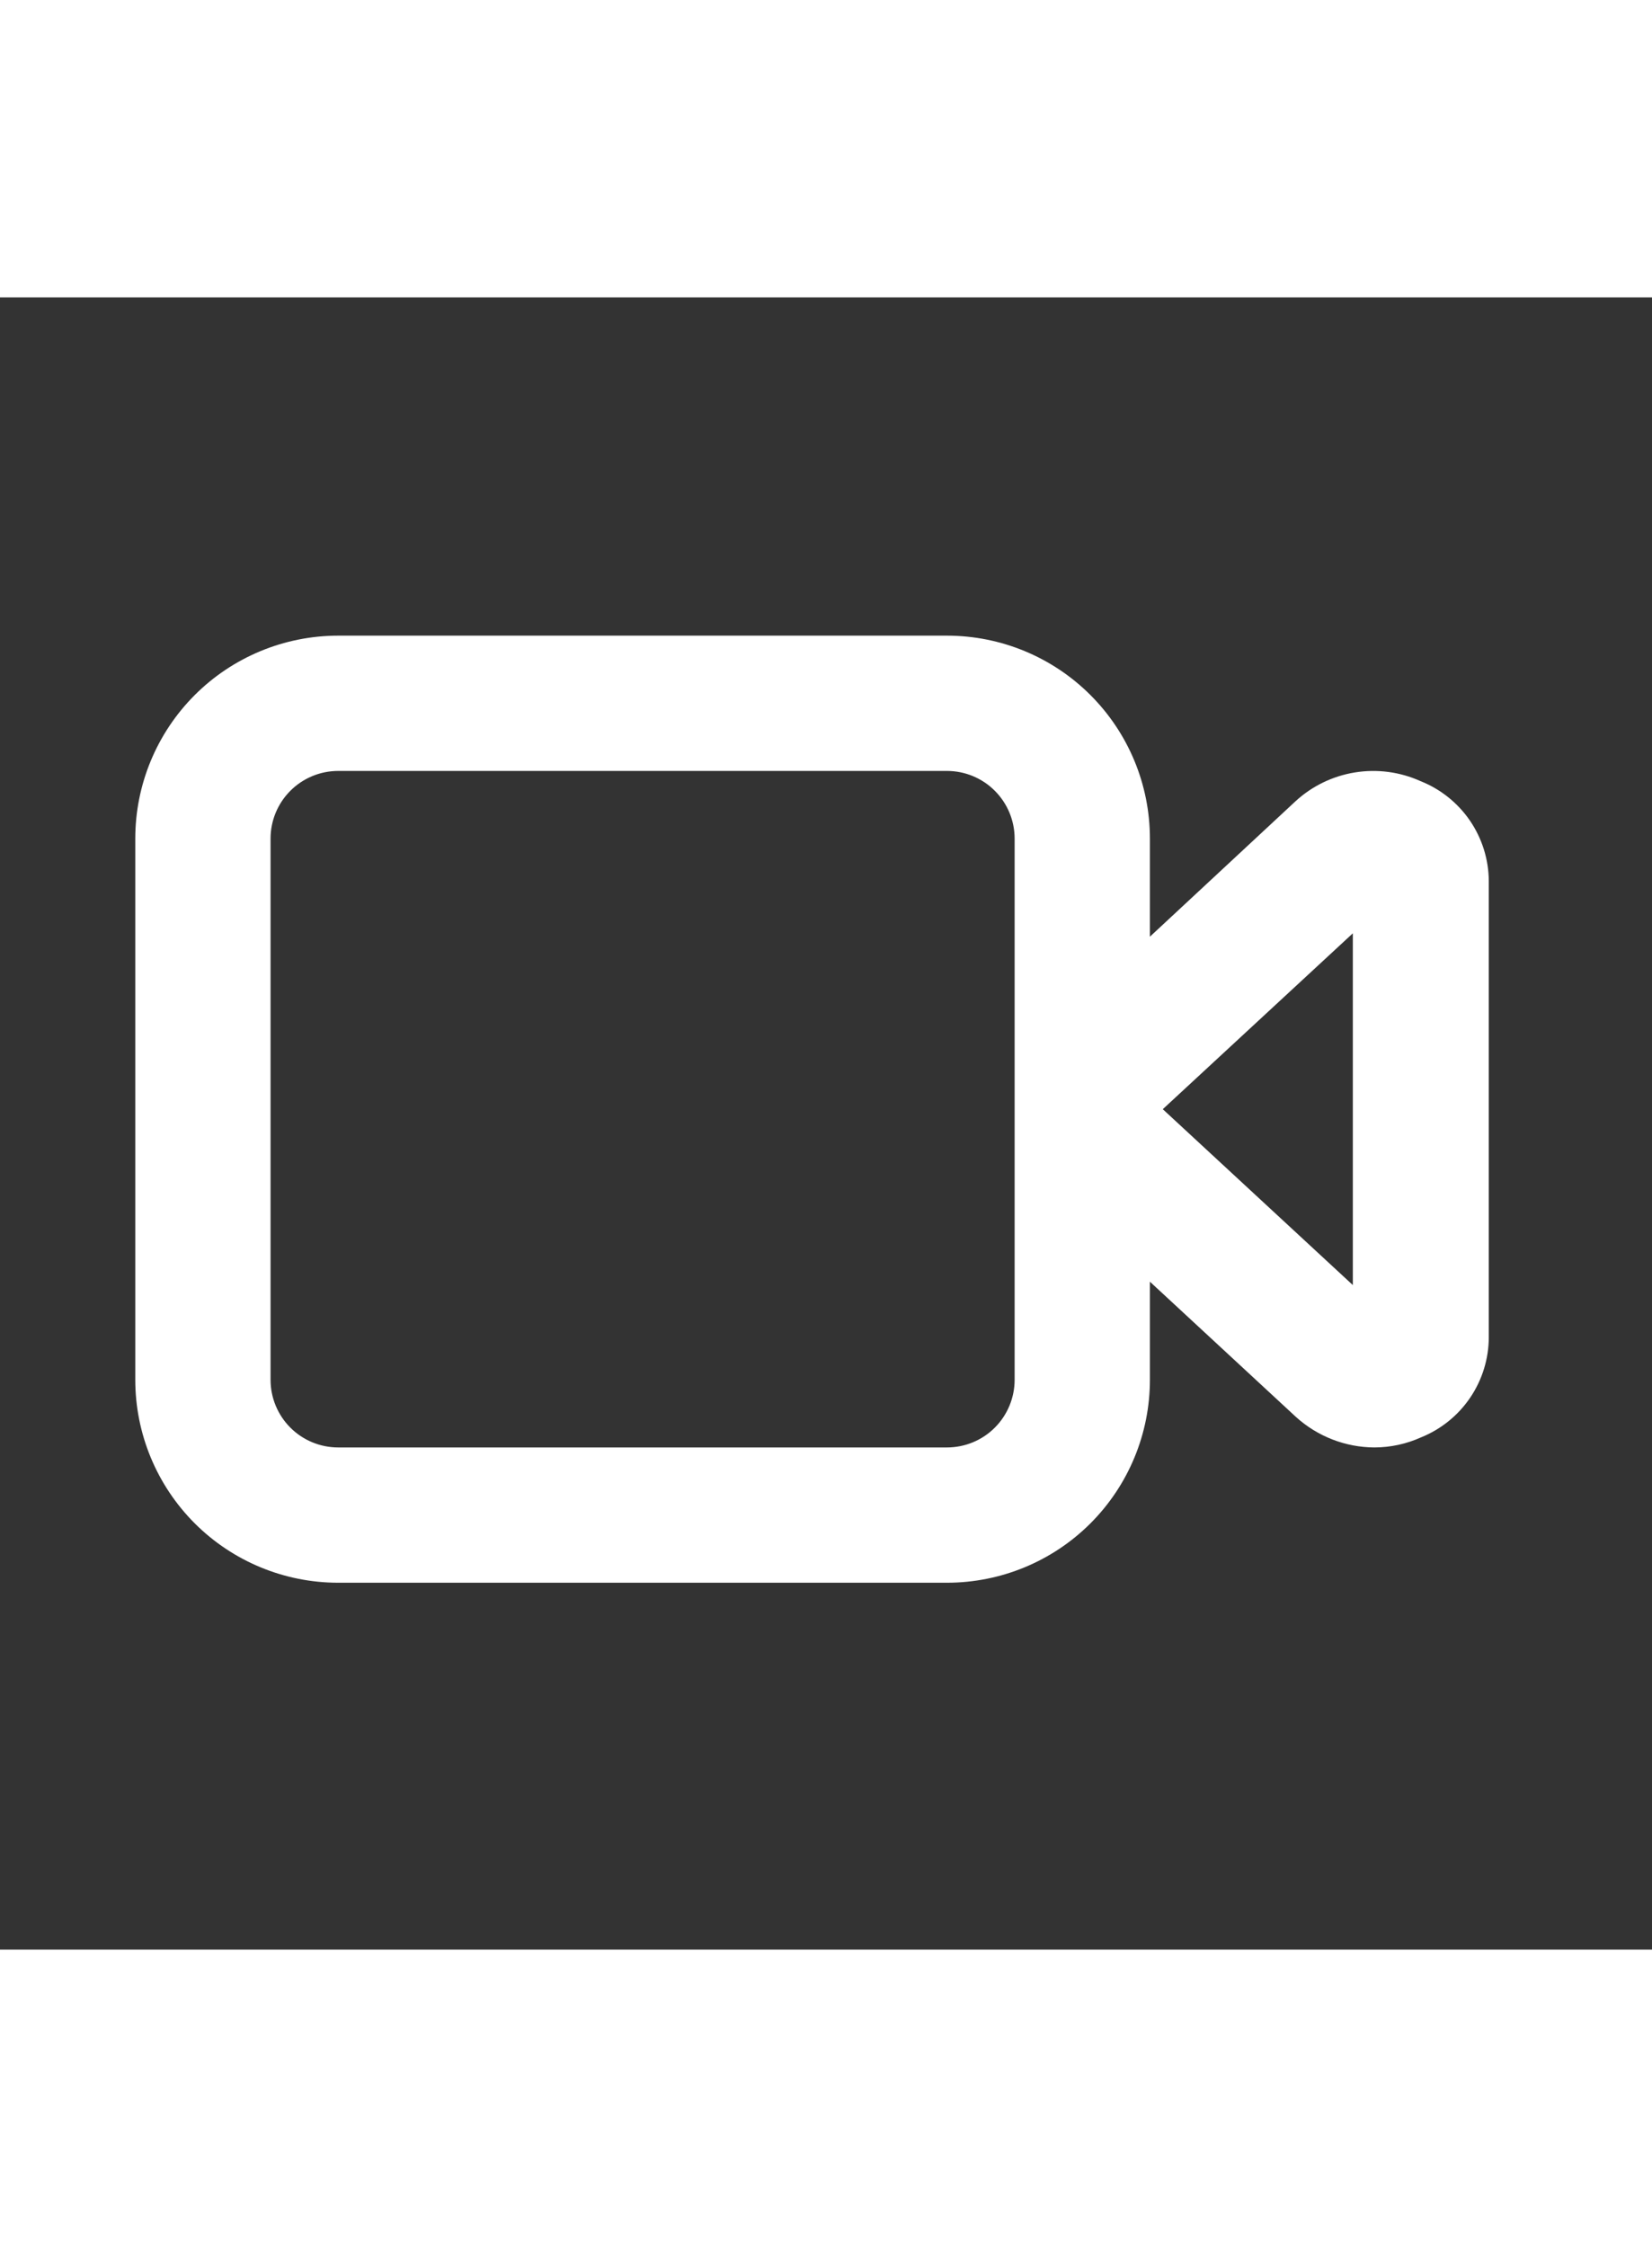 <svg width="25" height="34" viewBox="0 0 44 44" fill="none" xmlns="http://www.w3.org/2000/svg">
<rect x="0" y="0" width="44" height="44" fill="#333333" stroke="none"/>
<path d="M37.834 12.882C37.286 12.635 36.678 12.555 36.086 12.651C35.493 12.747 34.942 13.015 34.501 13.422L30.627 17.025V14.413C30.627 12.979 30.058 11.605 29.044 10.591C28.031 9.577 26.656 9.008 25.222 9.008H9.008C7.575 9.008 6.2 9.577 5.186 10.591C4.173 11.605 3.603 12.979 3.603 14.413V28.826C3.603 30.259 4.173 31.634 5.186 32.648C6.2 33.661 7.575 34.23 9.008 34.23H25.222C26.656 34.23 28.031 33.661 29.044 32.648C30.058 31.634 30.627 30.259 30.627 28.826V26.213L34.519 29.817C35.092 30.335 35.836 30.624 36.608 30.627C37.037 30.626 37.461 30.534 37.852 30.357C38.383 30.142 38.838 29.774 39.159 29.299C39.48 28.824 39.652 28.264 39.653 27.691V15.548C39.651 14.973 39.476 14.411 39.152 13.936C38.827 13.461 38.368 13.094 37.834 12.882ZM27.024 28.826C27.024 29.303 26.834 29.762 26.496 30.1C26.159 30.438 25.7 30.627 25.222 30.627H9.008C8.53 30.627 8.072 30.438 7.734 30.1C7.396 29.762 7.206 29.303 7.206 28.826V14.413C7.206 13.935 7.396 13.477 7.734 13.139C8.072 12.801 8.53 12.611 9.008 12.611H25.222C25.7 12.611 26.159 12.801 26.496 13.139C26.834 13.477 27.024 13.935 27.024 14.413V28.826ZM36.032 26.303L30.97 21.619L36.032 16.935V26.303Z" fill="white"/>
</svg>
